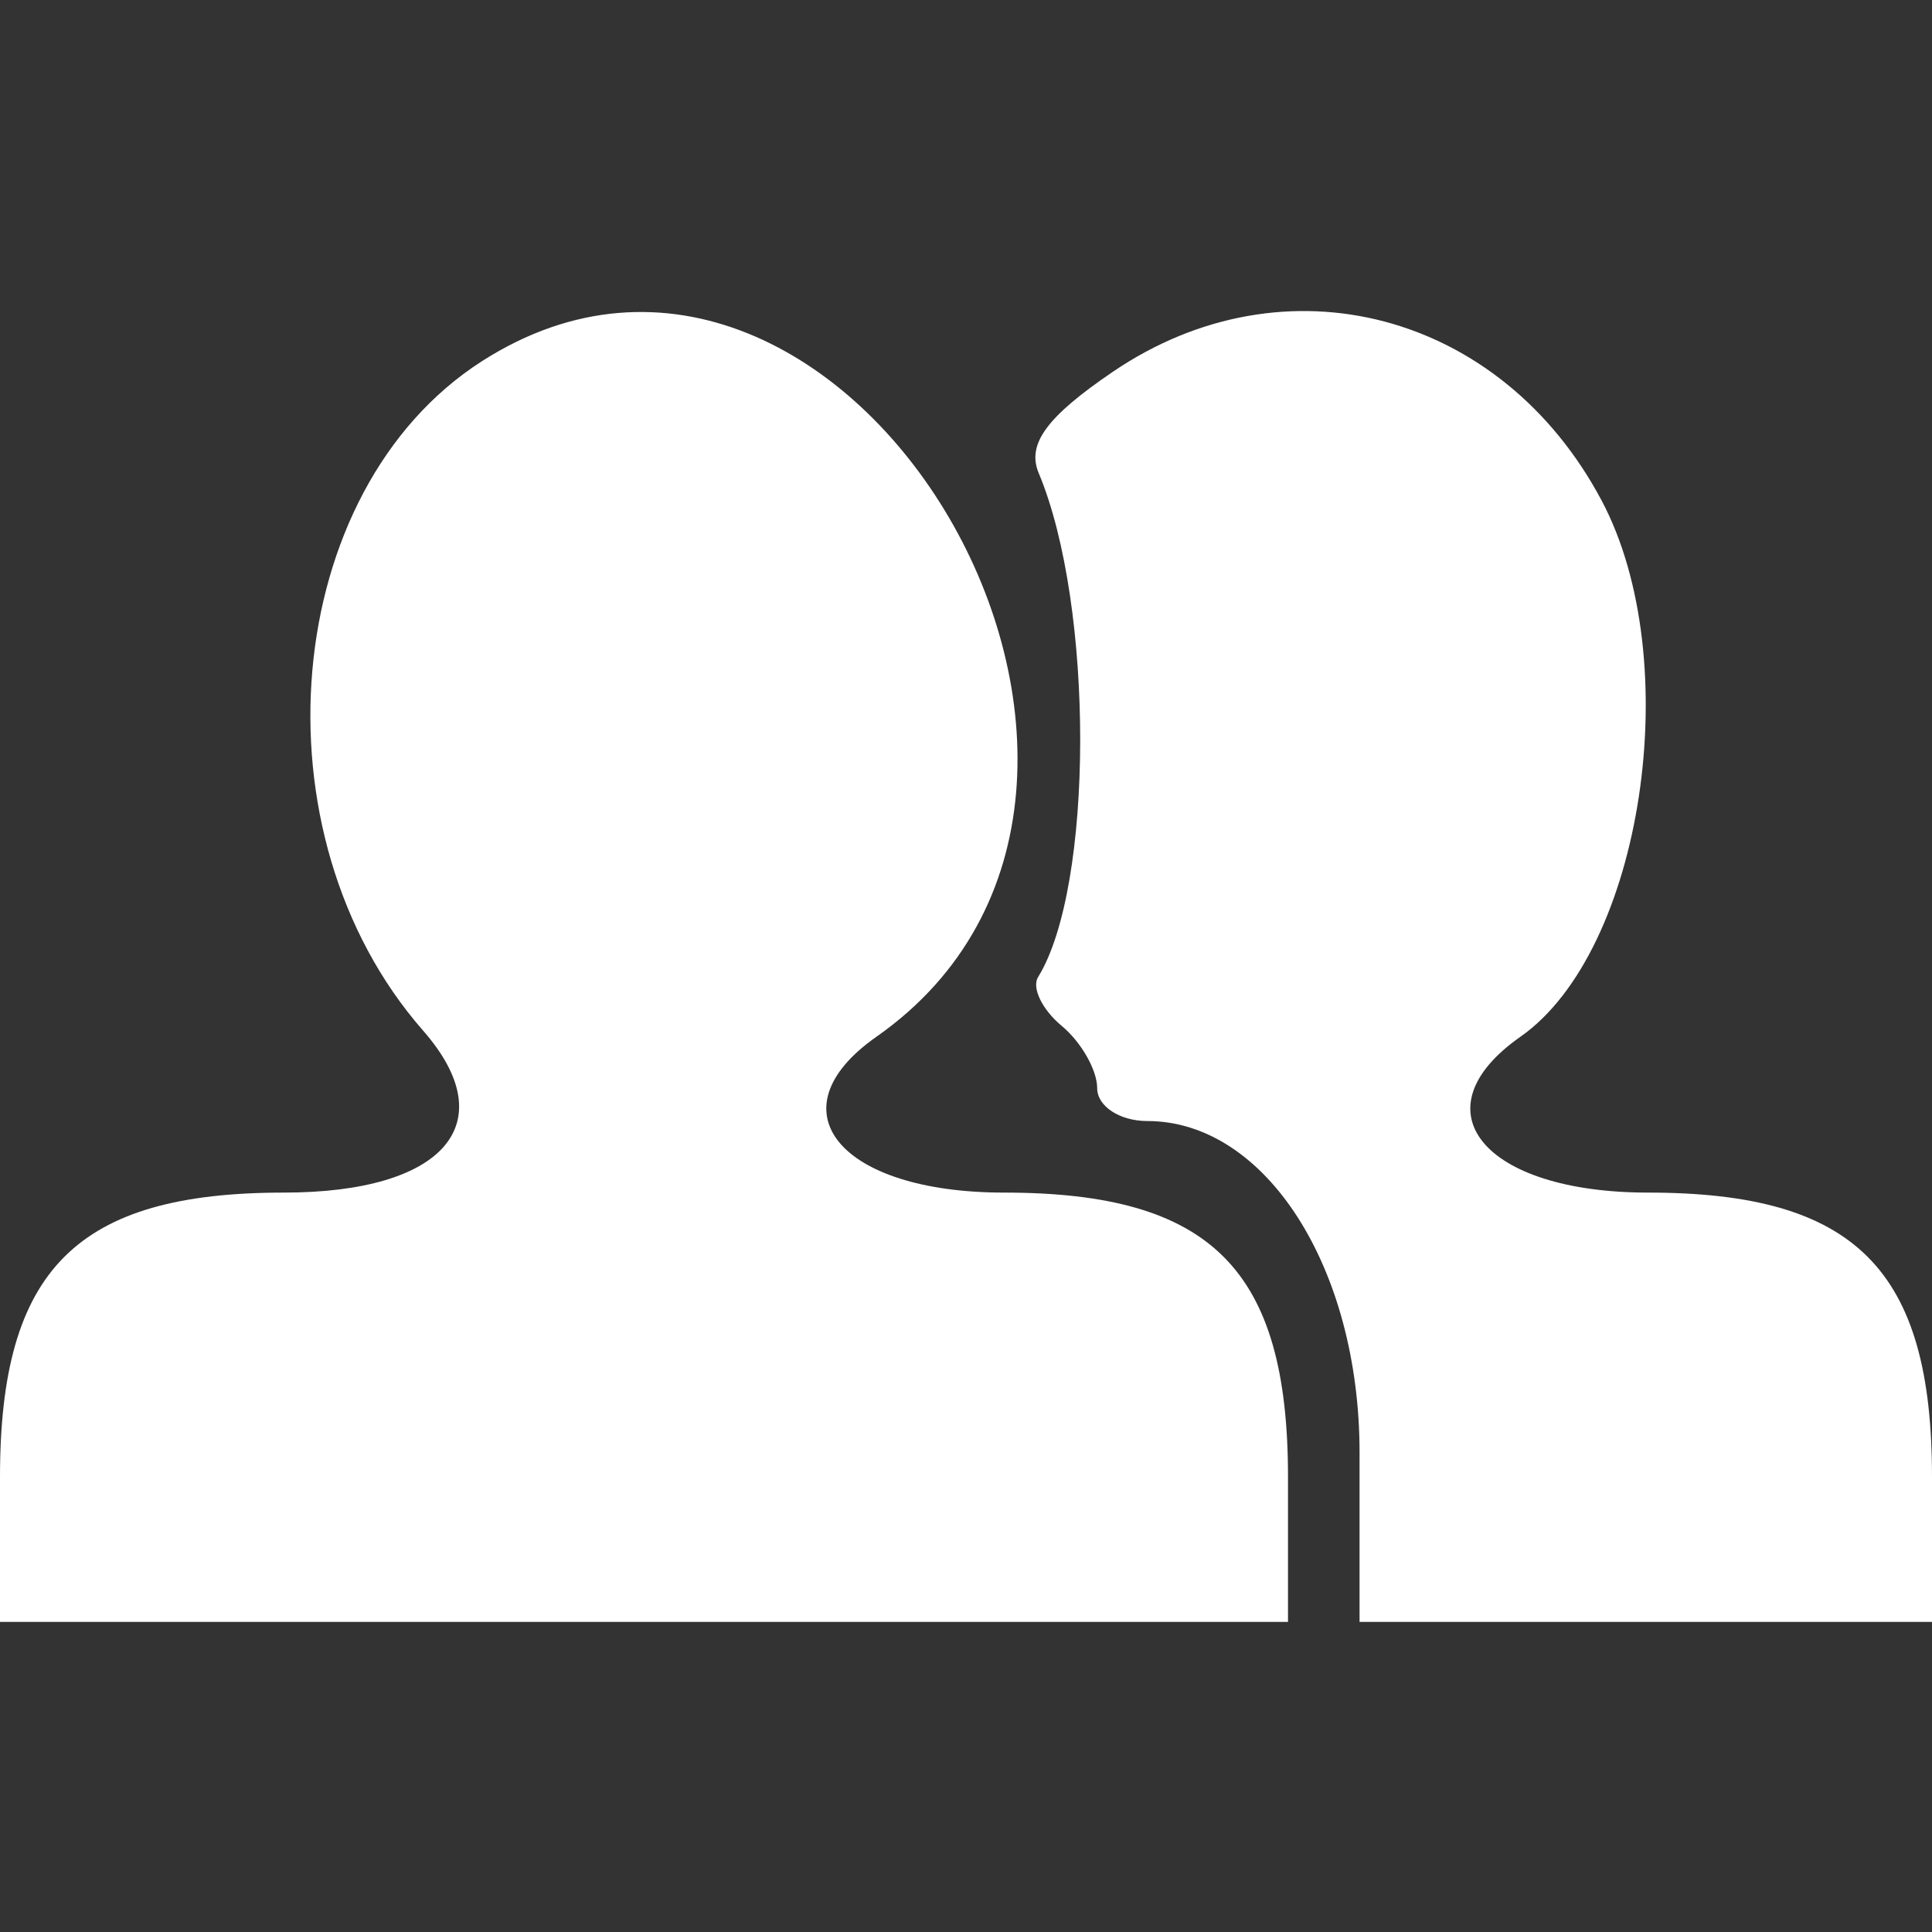 <svg id="svg" version="1.1" xmlns="http://www.w3.org/2000/svg" xmlns:xlink="http://www.w3.org/1999/xlink" width="400" height="400" viewBox="0, 0, 400,400"><rect x="0" y="0" width="400" height="400" fill="#333333" stroke="none"/><g id="svgg"><path id="path0" d="M99.783 74.780 C 58.123 101.455,51.870 172.599,87.601 213.381 C 104.376 232.528,92.014 246.914,58.785 246.914 C 15.878 246.914,0.000 262.817,0.000 305.793 L 0.000 335.802 133.333 335.802 L 266.667 335.802 266.667 305.793 C 266.667 262.817,250.789 246.914,207.881 246.914 C 173.746 246.914,159.763 229.842,181.453 214.650 C 255.063 163.092,175.273 26.442,99.783 74.780 M230.411 76.969 C 216.686 86.295,212.544 91.957,215.058 97.957 C 226.564 125.425,226.490 183.579,214.925 202.292 C 213.566 204.490,215.763 209.034,219.807 212.391 C 223.852 215.747,227.160 221.555,227.160 225.296 C 227.160 229.038,231.827 232.099,237.531 232.099 C 262.035 232.099,281.481 262.471,281.481 300.741 L 281.481 335.802 340.741 335.802 L 400.000 335.802 400.000 305.793 C 400.000 262.817,384.122 246.914,341.215 246.914 C 307.080 246.914,293.096 229.842,314.786 214.650 C 340.126 196.901,349.226 136.802,331.597 103.627 C 310.827 64.541,266.057 52.747,230.411 76.969 " stroke="none" fill="#FFFFFF" fill-rule="evenodd"></path></g></svg>